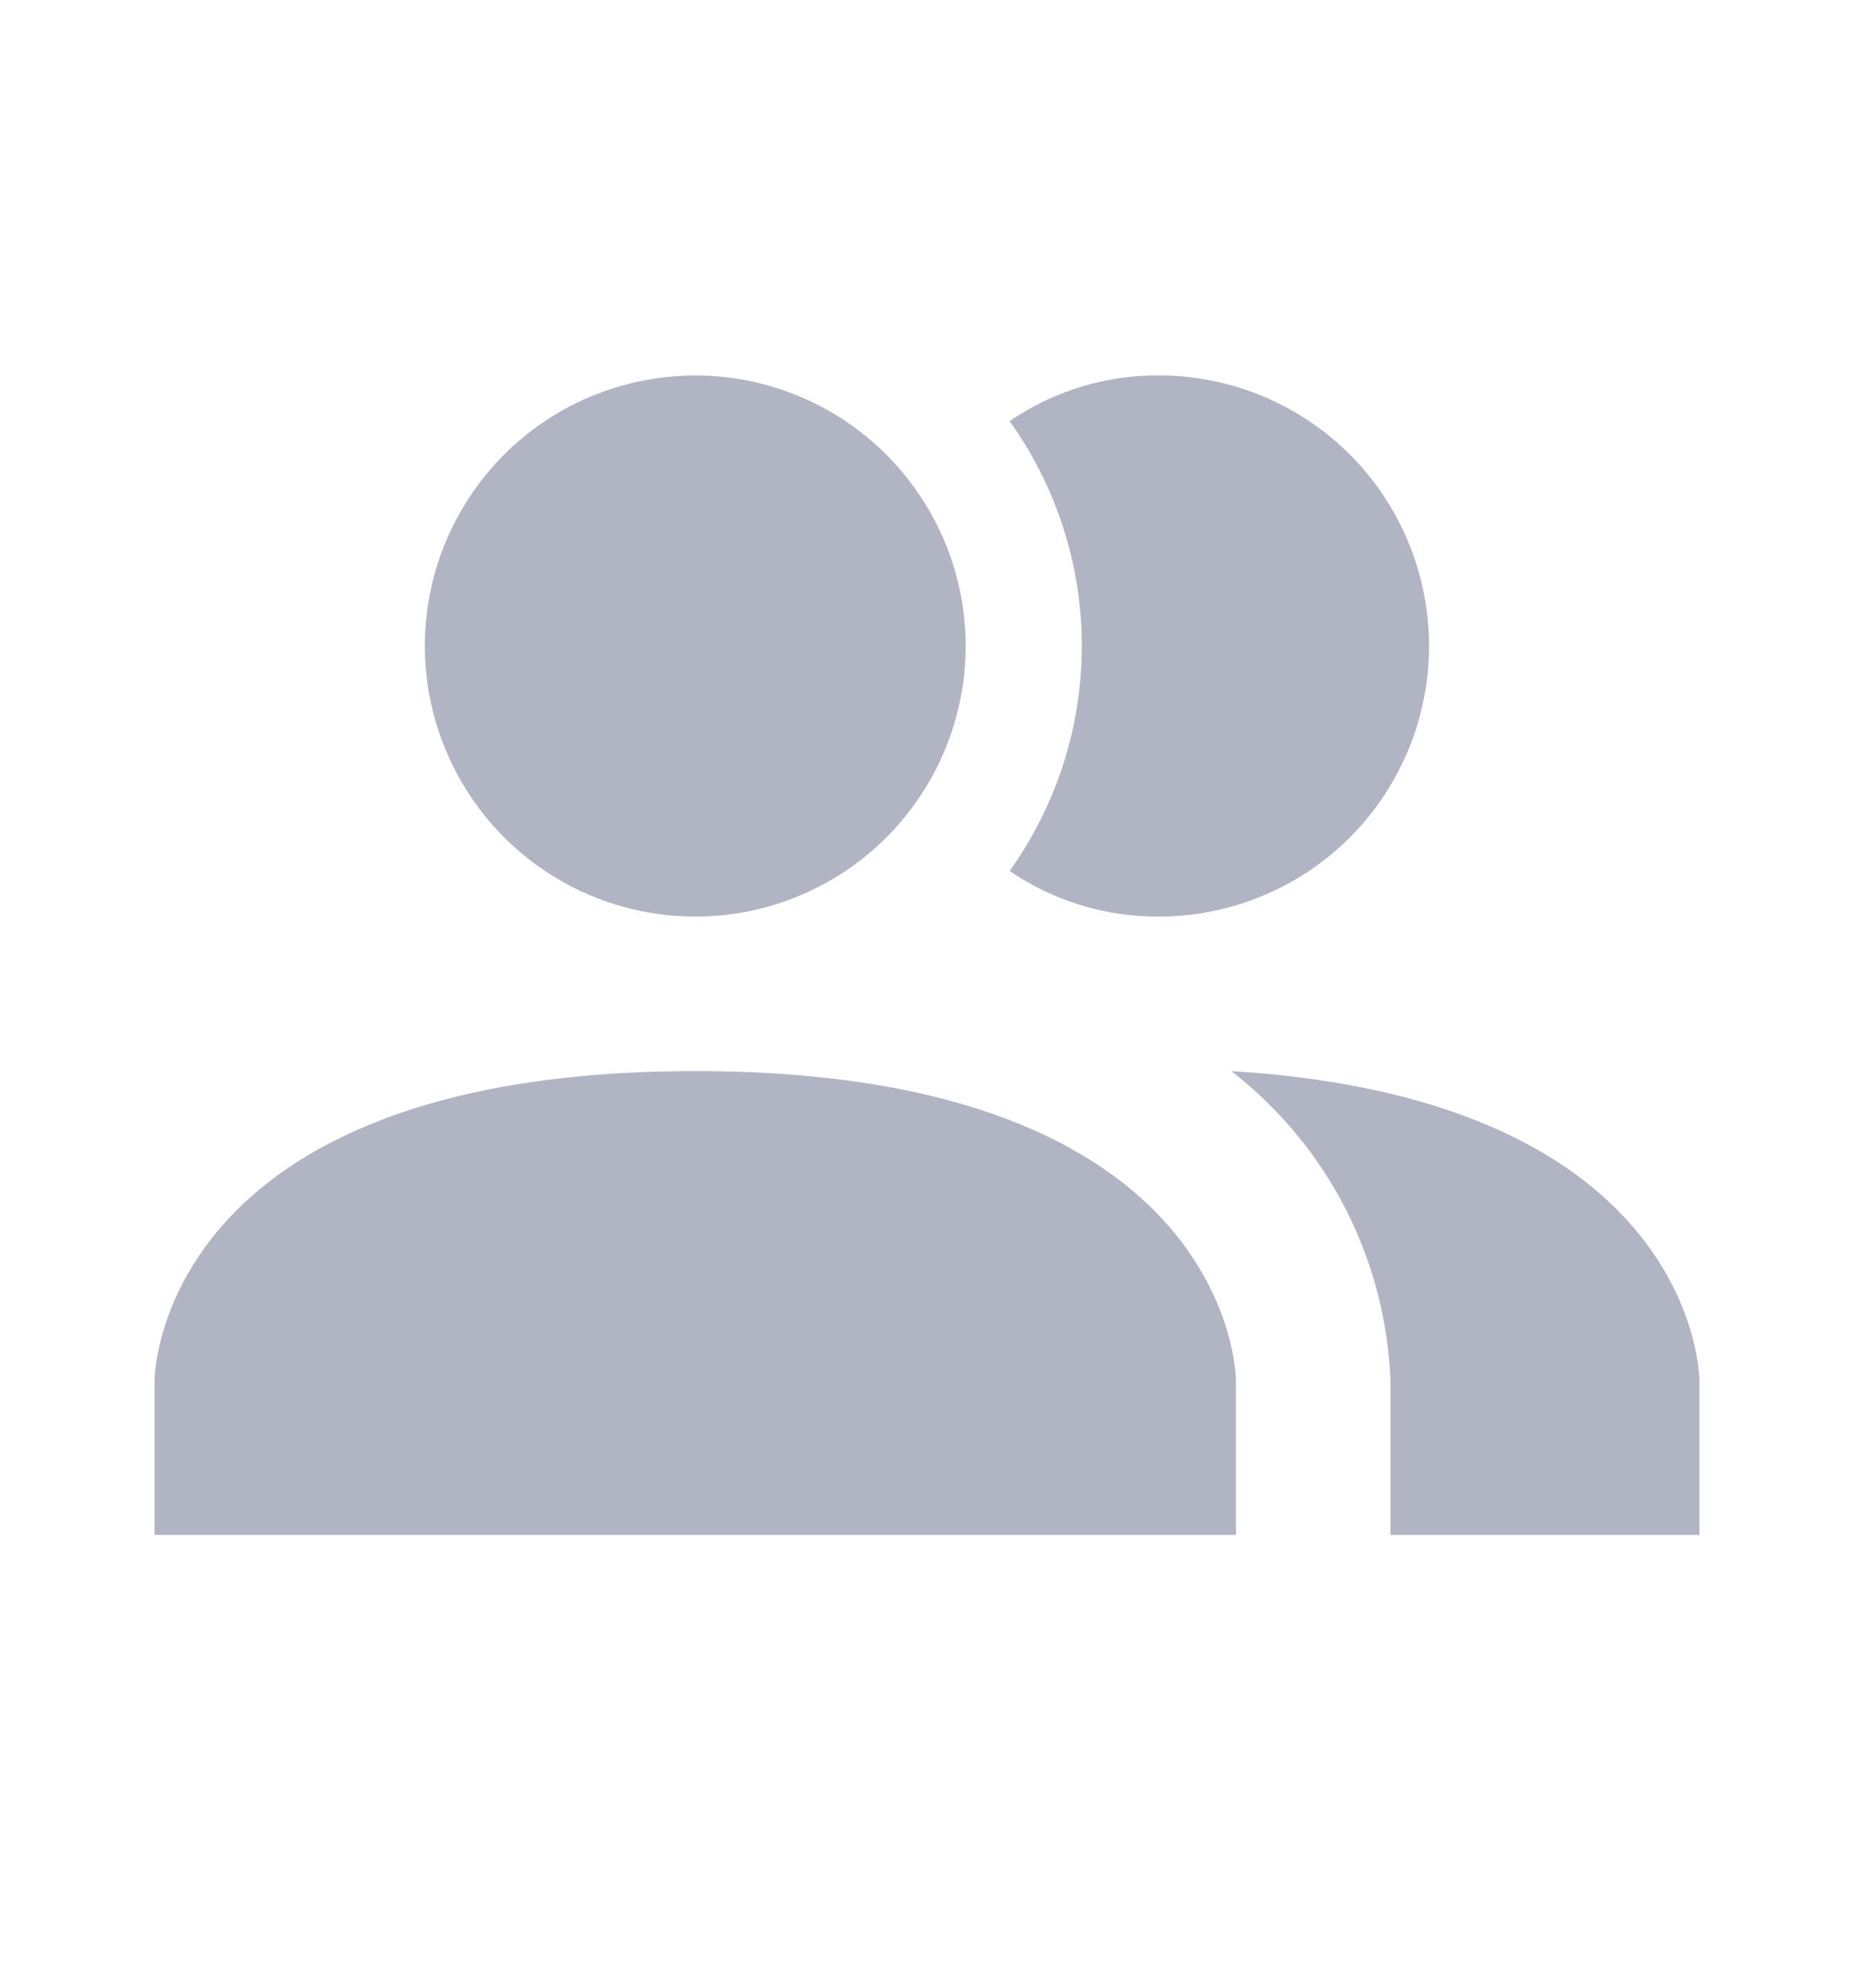 <svg width="14" height="15" viewBox="0 0 14 15" fill="none" xmlns="http://www.w3.org/2000/svg">
<path d="M9.333 10.417V11.583H1.167V10.417C1.167 10.417 1.167 8.083 5.25 8.083C9.333 8.083 9.333 10.417 9.333 10.417ZM7.292 4.875C7.292 4.471 7.172 4.076 6.947 3.741C6.723 3.405 6.404 3.143 6.031 2.989C5.658 2.834 5.248 2.794 4.852 2.873C4.455 2.951 4.092 3.146 3.806 3.431C3.521 3.717 3.326 4.081 3.247 4.477C3.169 4.873 3.209 5.283 3.364 5.656C3.518 6.029 3.78 6.348 4.116 6.573C4.451 6.797 4.846 6.917 5.25 6.917C5.791 6.917 6.311 6.702 6.694 6.319C7.076 5.936 7.292 5.416 7.292 4.875ZM9.298 8.083C9.657 8.361 9.95 8.714 10.158 9.117C10.365 9.52 10.482 9.964 10.5 10.417V11.583H12.833V10.417C12.833 10.417 12.833 8.299 9.298 8.083ZM8.75 2.833C8.348 2.831 7.956 2.951 7.624 3.178C7.978 3.673 8.169 4.266 8.169 4.875C8.169 5.484 7.978 6.077 7.624 6.573C7.956 6.799 8.348 6.919 8.75 6.917C9.291 6.917 9.811 6.702 10.194 6.319C10.576 5.936 10.791 5.416 10.791 4.875C10.791 4.334 10.576 3.814 10.194 3.431C9.811 3.048 9.291 2.833 8.75 2.833Z" fill="#B1B4C3"/>
</svg>
